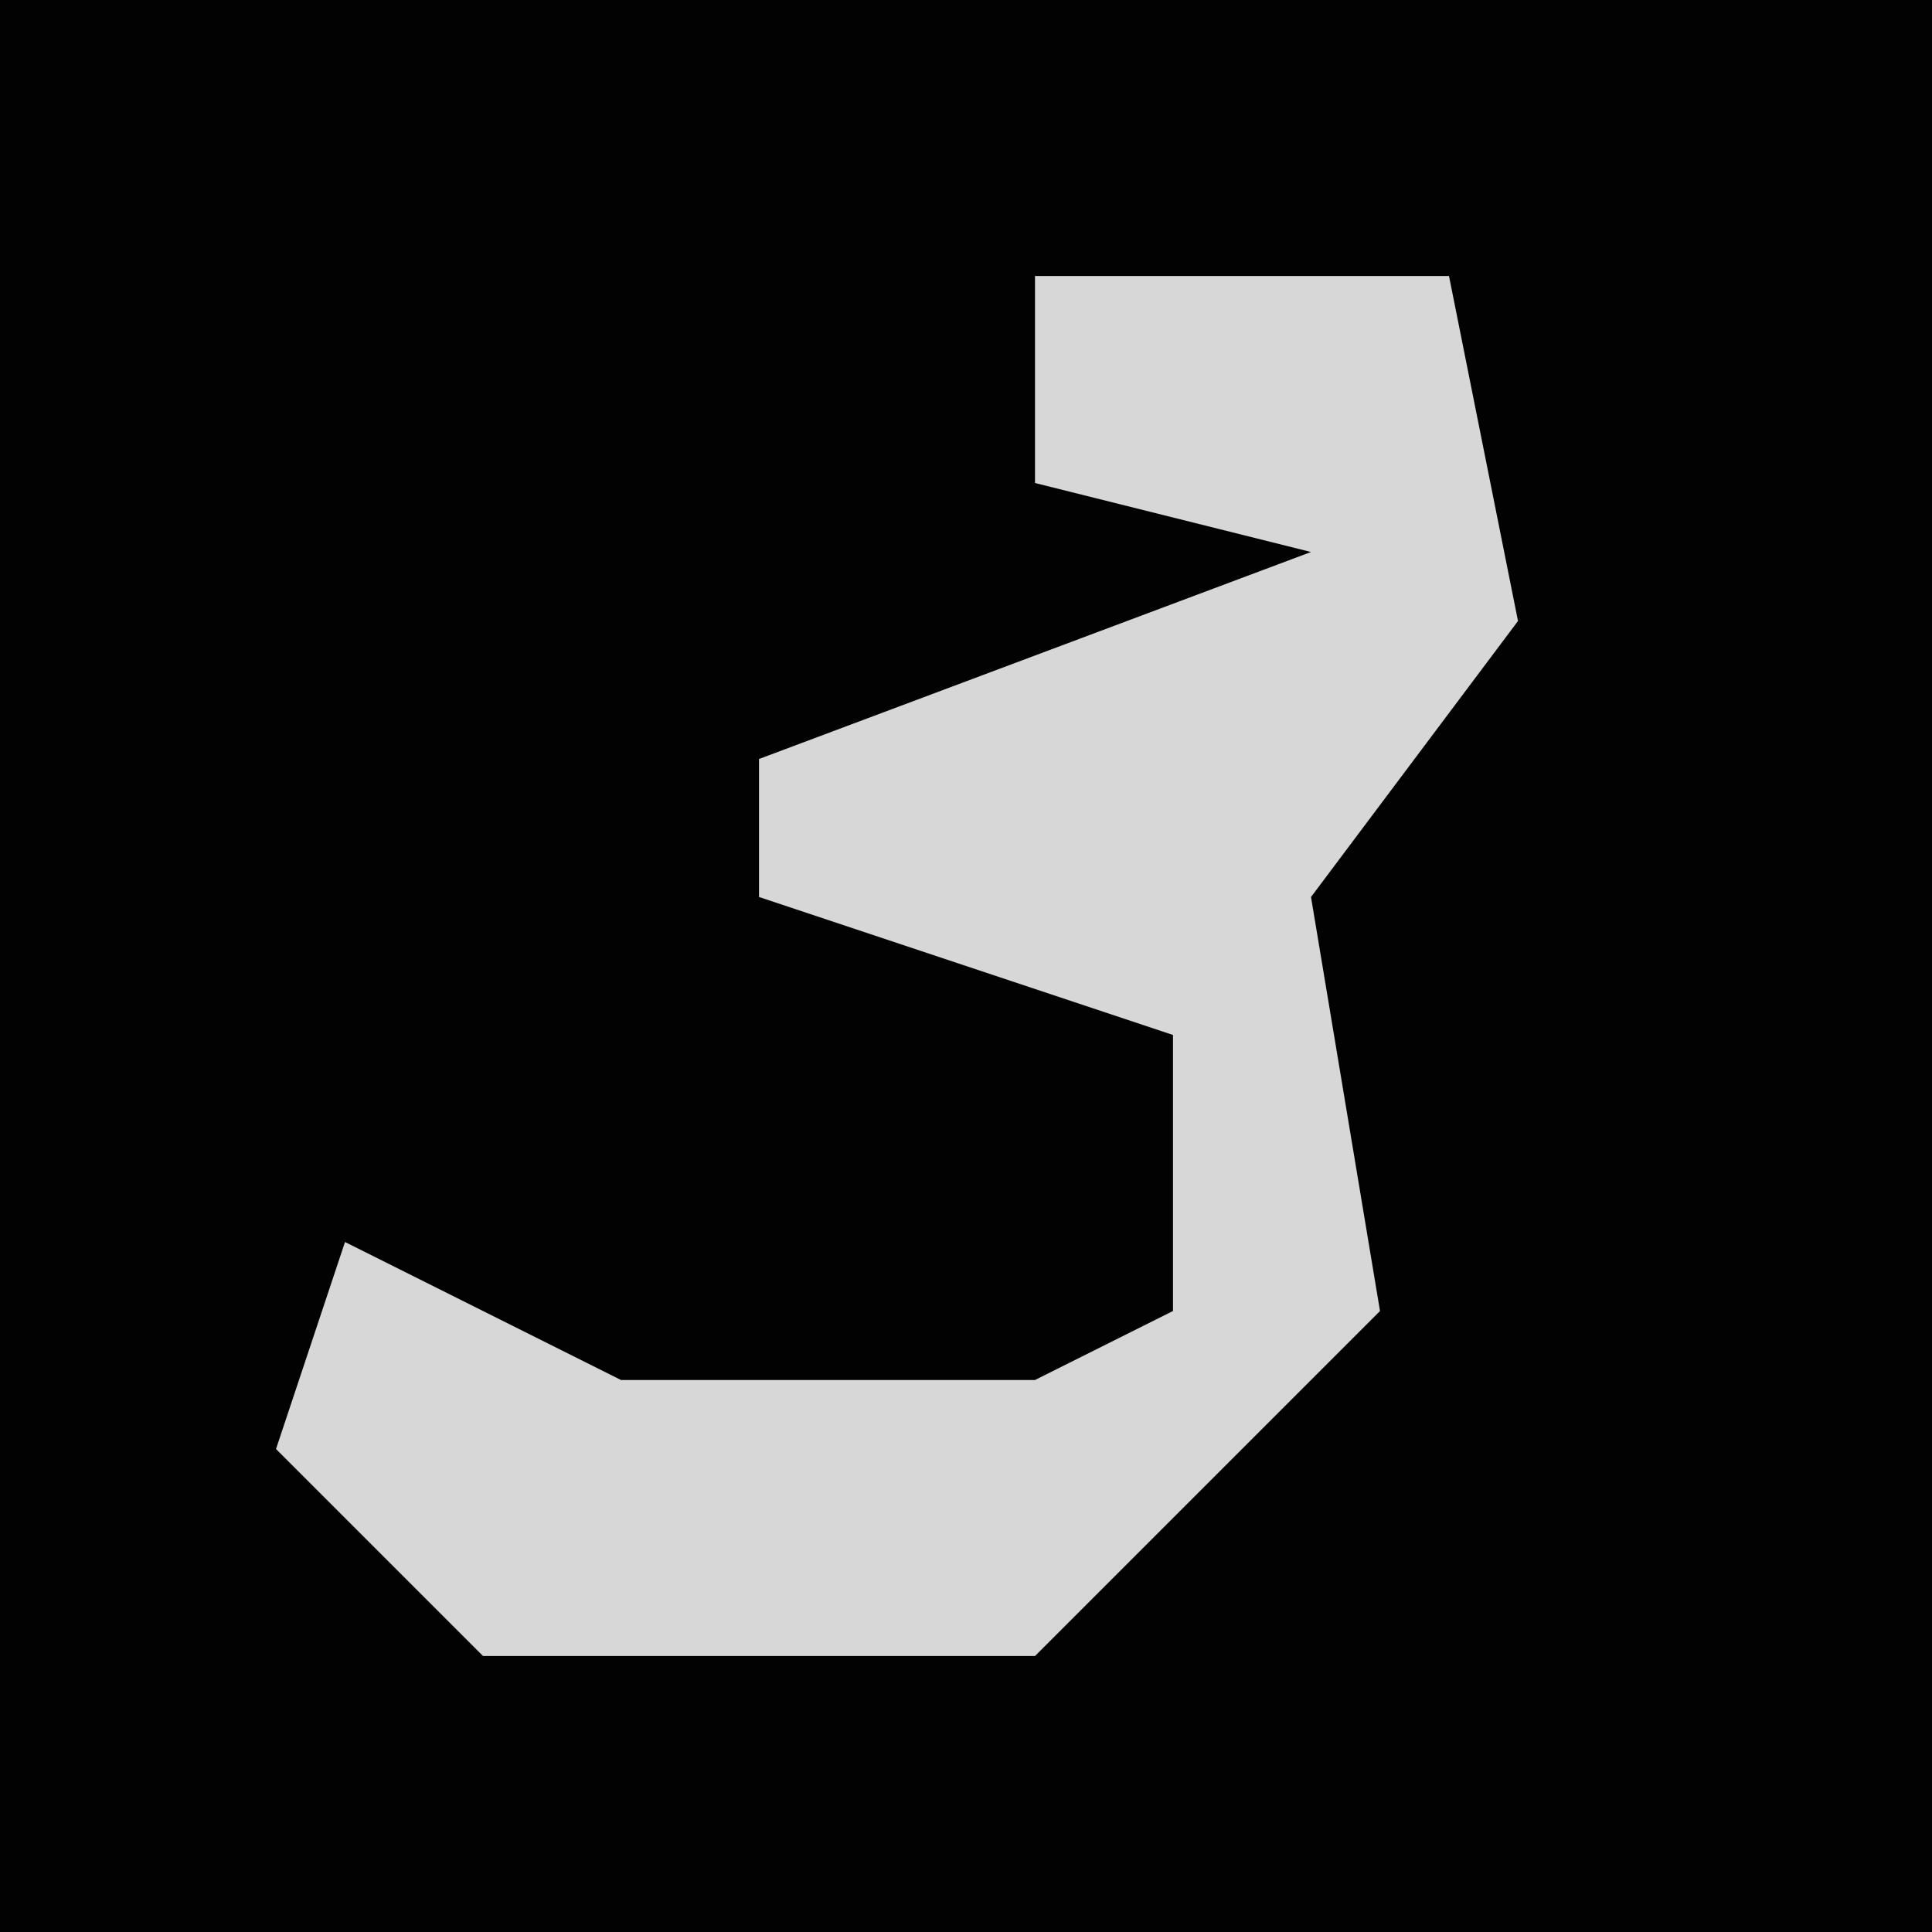 <?xml version="1.0" encoding="UTF-8"?>
<svg version="1.1" xmlns="http://www.w3.org/2000/svg" width="28" height="28">
<path d="M0,0 L28,0 L28,28 L0,28 Z " fill="#020202" transform="translate(0,0)"/>
<path d="M0,0 L6,0 L7,5 L4,9 L5,15 L0,20 L-8,20 L-11,17 L-10,14 L-6,16 L0,16 L2,15 L2,11 L-4,9 L-4,7 L4,4 L0,3 Z " fill="#D7D7D7" transform="translate(15,4)"/>
</svg>

